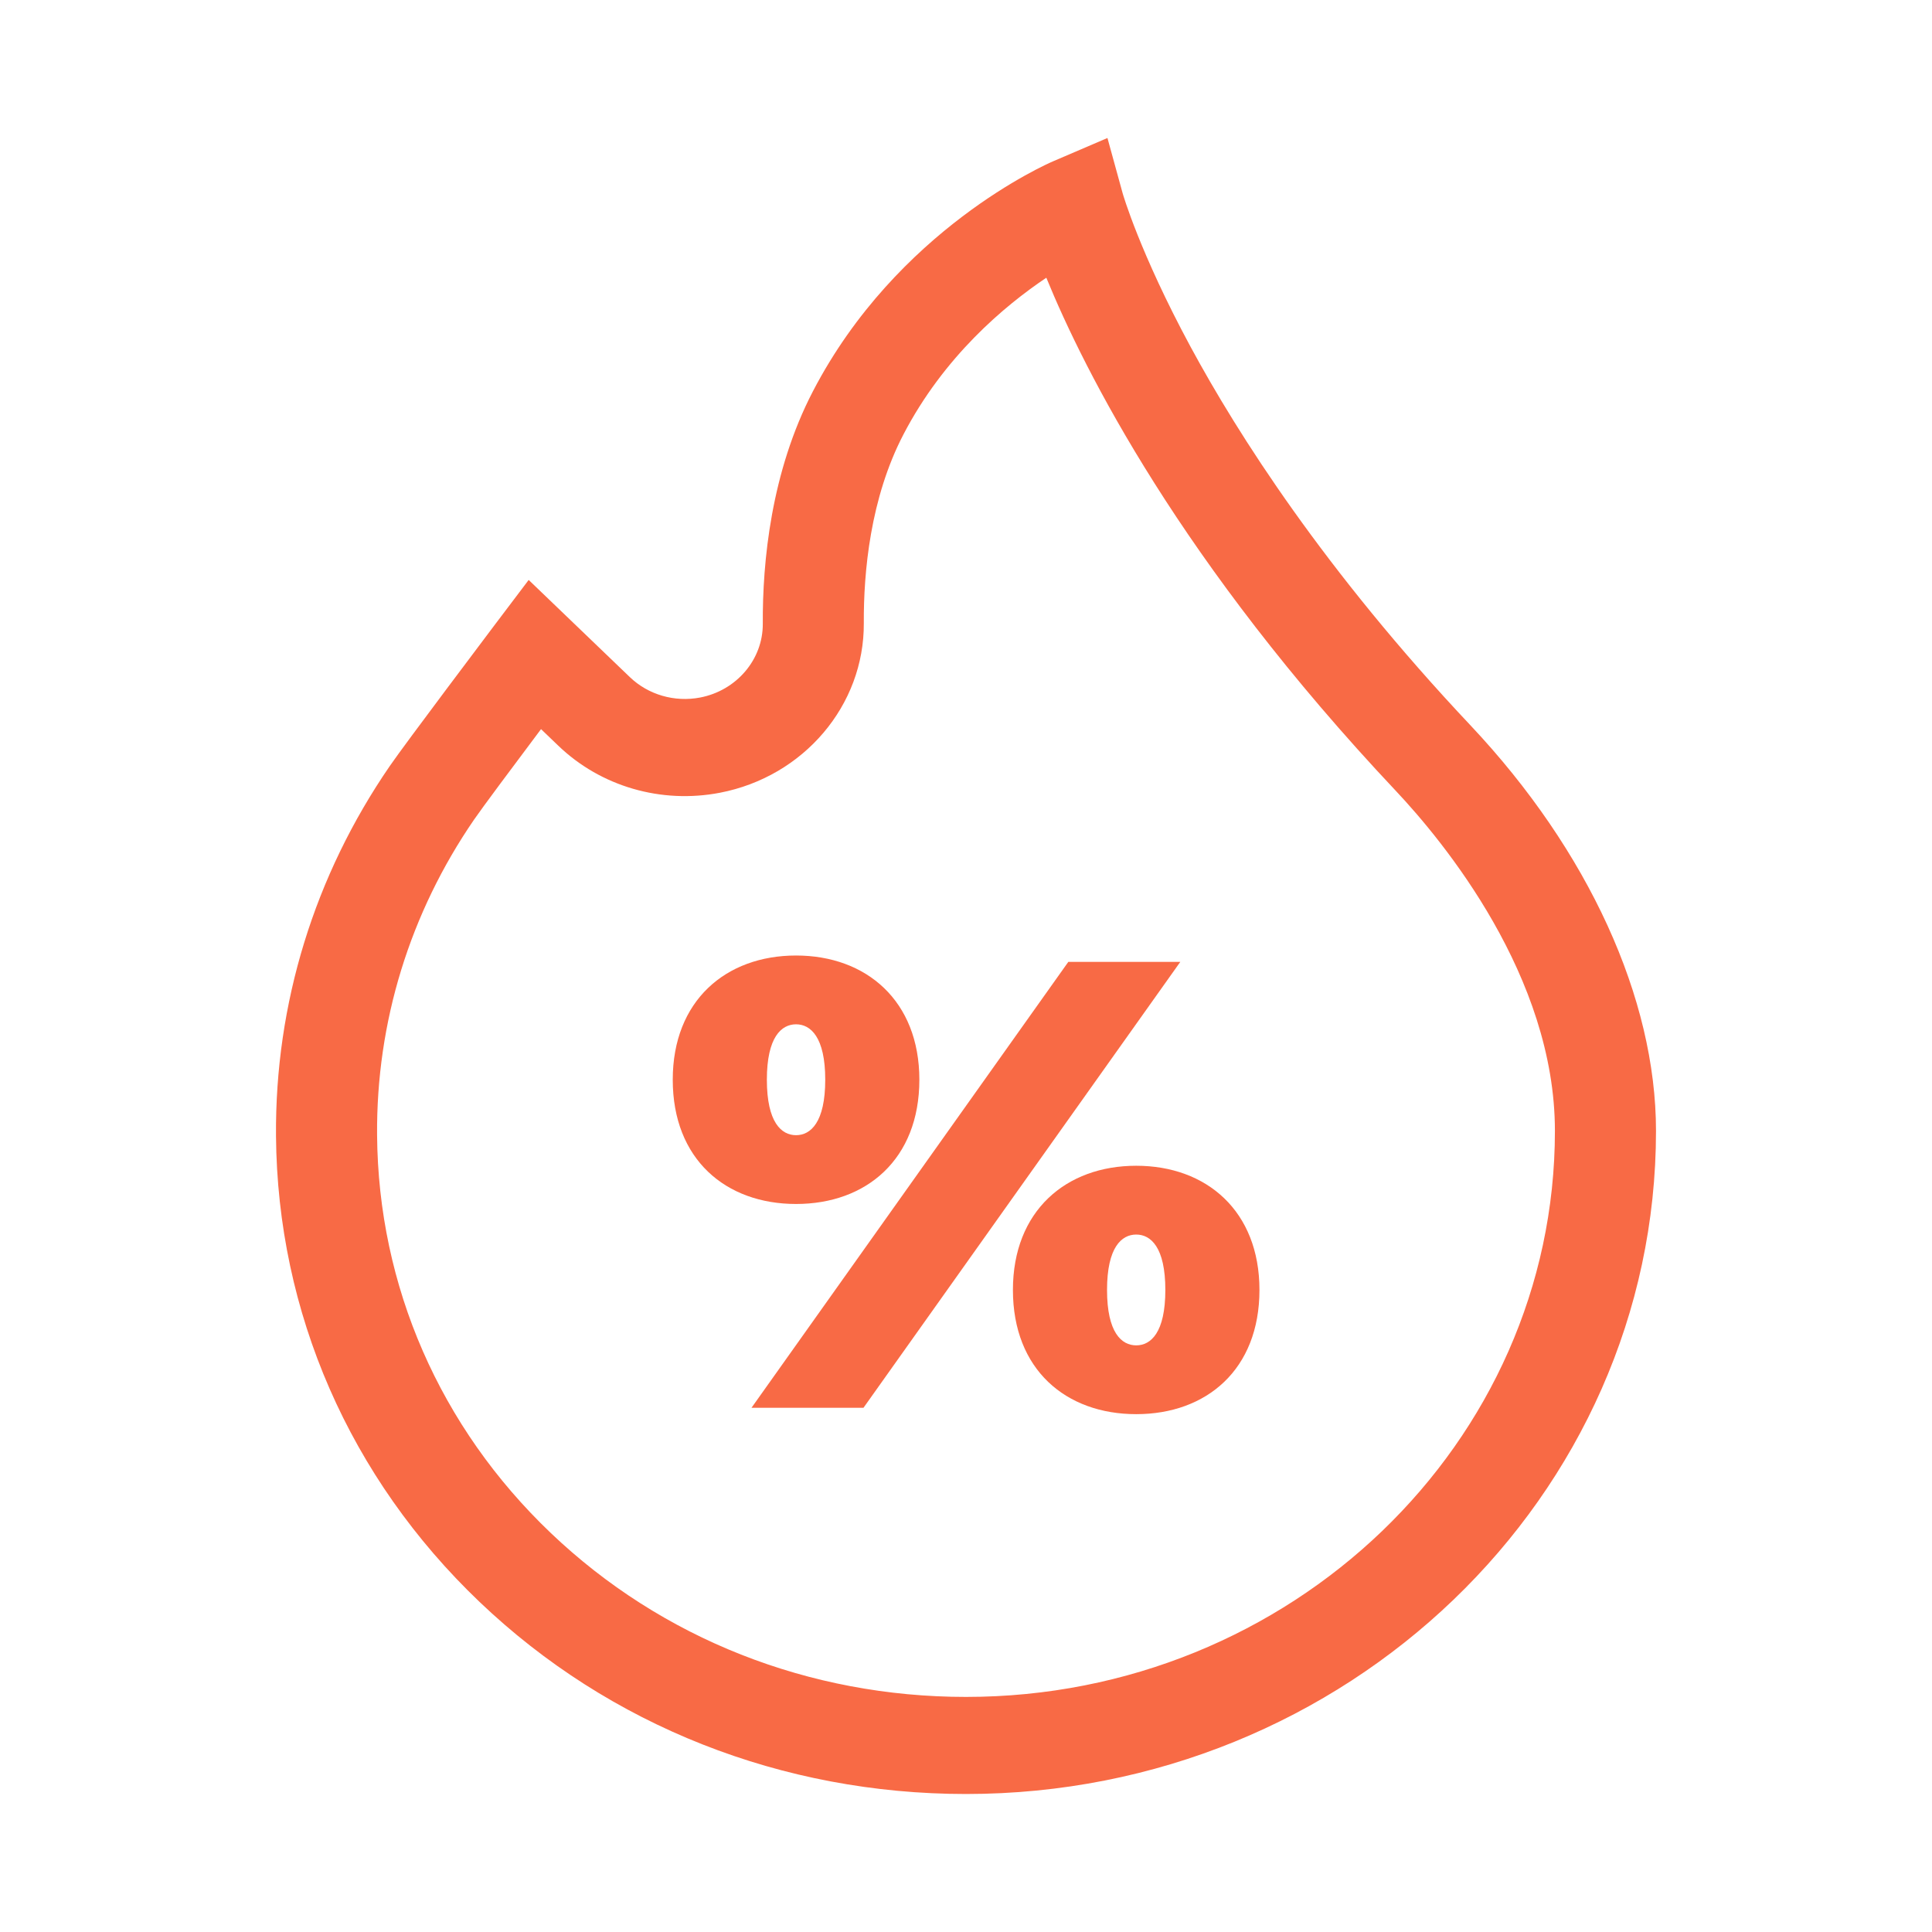 <svg width="28" height="28" viewBox="0 0 28 28" fill="none" xmlns="http://www.w3.org/2000/svg">
<path d="M21.313 10.514C19.195 8.267 17.937 6.289 17.254 5.025C16.515 3.655 16.272 2.807 16.27 2.8L16.05 2L15.264 2.337C15.172 2.376 13 3.328 11.783 5.668C11.172 6.842 11.05 8.15 11.055 9.04C11.058 9.557 10.676 10.007 10.147 10.109C9.776 10.18 9.394 10.069 9.127 9.812L7.662 8.405L7.158 9.072C7.106 9.142 5.875 10.773 5.651 11.099C4.556 12.691 3.985 14.546 4 16.463C4.02 19.023 5.068 21.421 6.95 23.216C8.832 25.012 11.336 26 14 26C19.514 26 24 21.689 24 16.39C24 14.469 23.02 12.327 21.313 10.514ZM14 24.593C11.725 24.593 9.588 23.749 7.982 22.217C6.376 20.686 5.482 18.638 5.465 16.453C5.452 14.816 5.939 13.233 6.873 11.875C6.987 11.709 7.444 11.096 7.841 10.567L8.091 10.807C8.706 11.398 9.581 11.653 10.434 11.489C11.649 11.255 12.526 10.222 12.519 9.032C12.515 8.295 12.611 7.223 13.093 6.297C13.679 5.17 14.555 4.434 15.164 4.025C15.715 5.371 17.111 8.152 20.227 11.459C20.921 12.196 22.535 14.151 22.535 16.39C22.535 20.913 18.706 24.593 14 24.593Z" fill="#F86A45"/>
<path d="M15.483 13.94L10.891 20.403H12.514L17.106 13.94H15.483Z" fill="#F86A45"/>
<path d="M16.467 16.895C15.448 16.895 14.68 17.55 14.68 18.695C14.68 19.849 15.448 20.495 16.467 20.495C17.485 20.495 18.253 19.849 18.253 18.695C18.253 17.55 17.485 16.895 16.467 16.895ZM16.467 19.498C16.255 19.498 16.044 19.314 16.044 18.695C16.044 18.076 16.255 17.892 16.467 17.892C16.678 17.892 16.889 18.076 16.889 18.695C16.889 19.314 16.678 19.498 16.467 19.498Z" fill="#F86A45"/>
<path d="M13.324 15.648C13.324 14.504 12.555 13.848 11.537 13.848C10.518 13.848 9.75 14.504 9.75 15.648C9.75 16.802 10.518 17.449 11.537 17.449C12.555 17.449 13.324 16.802 13.324 15.648ZM11.114 15.648C11.114 15.03 11.325 14.845 11.537 14.845C11.748 14.845 11.96 15.03 11.96 15.648C11.96 16.267 11.748 16.452 11.537 16.452C11.325 16.452 11.114 16.267 11.114 15.648Z" fill="#F86A45"/>
</svg>
